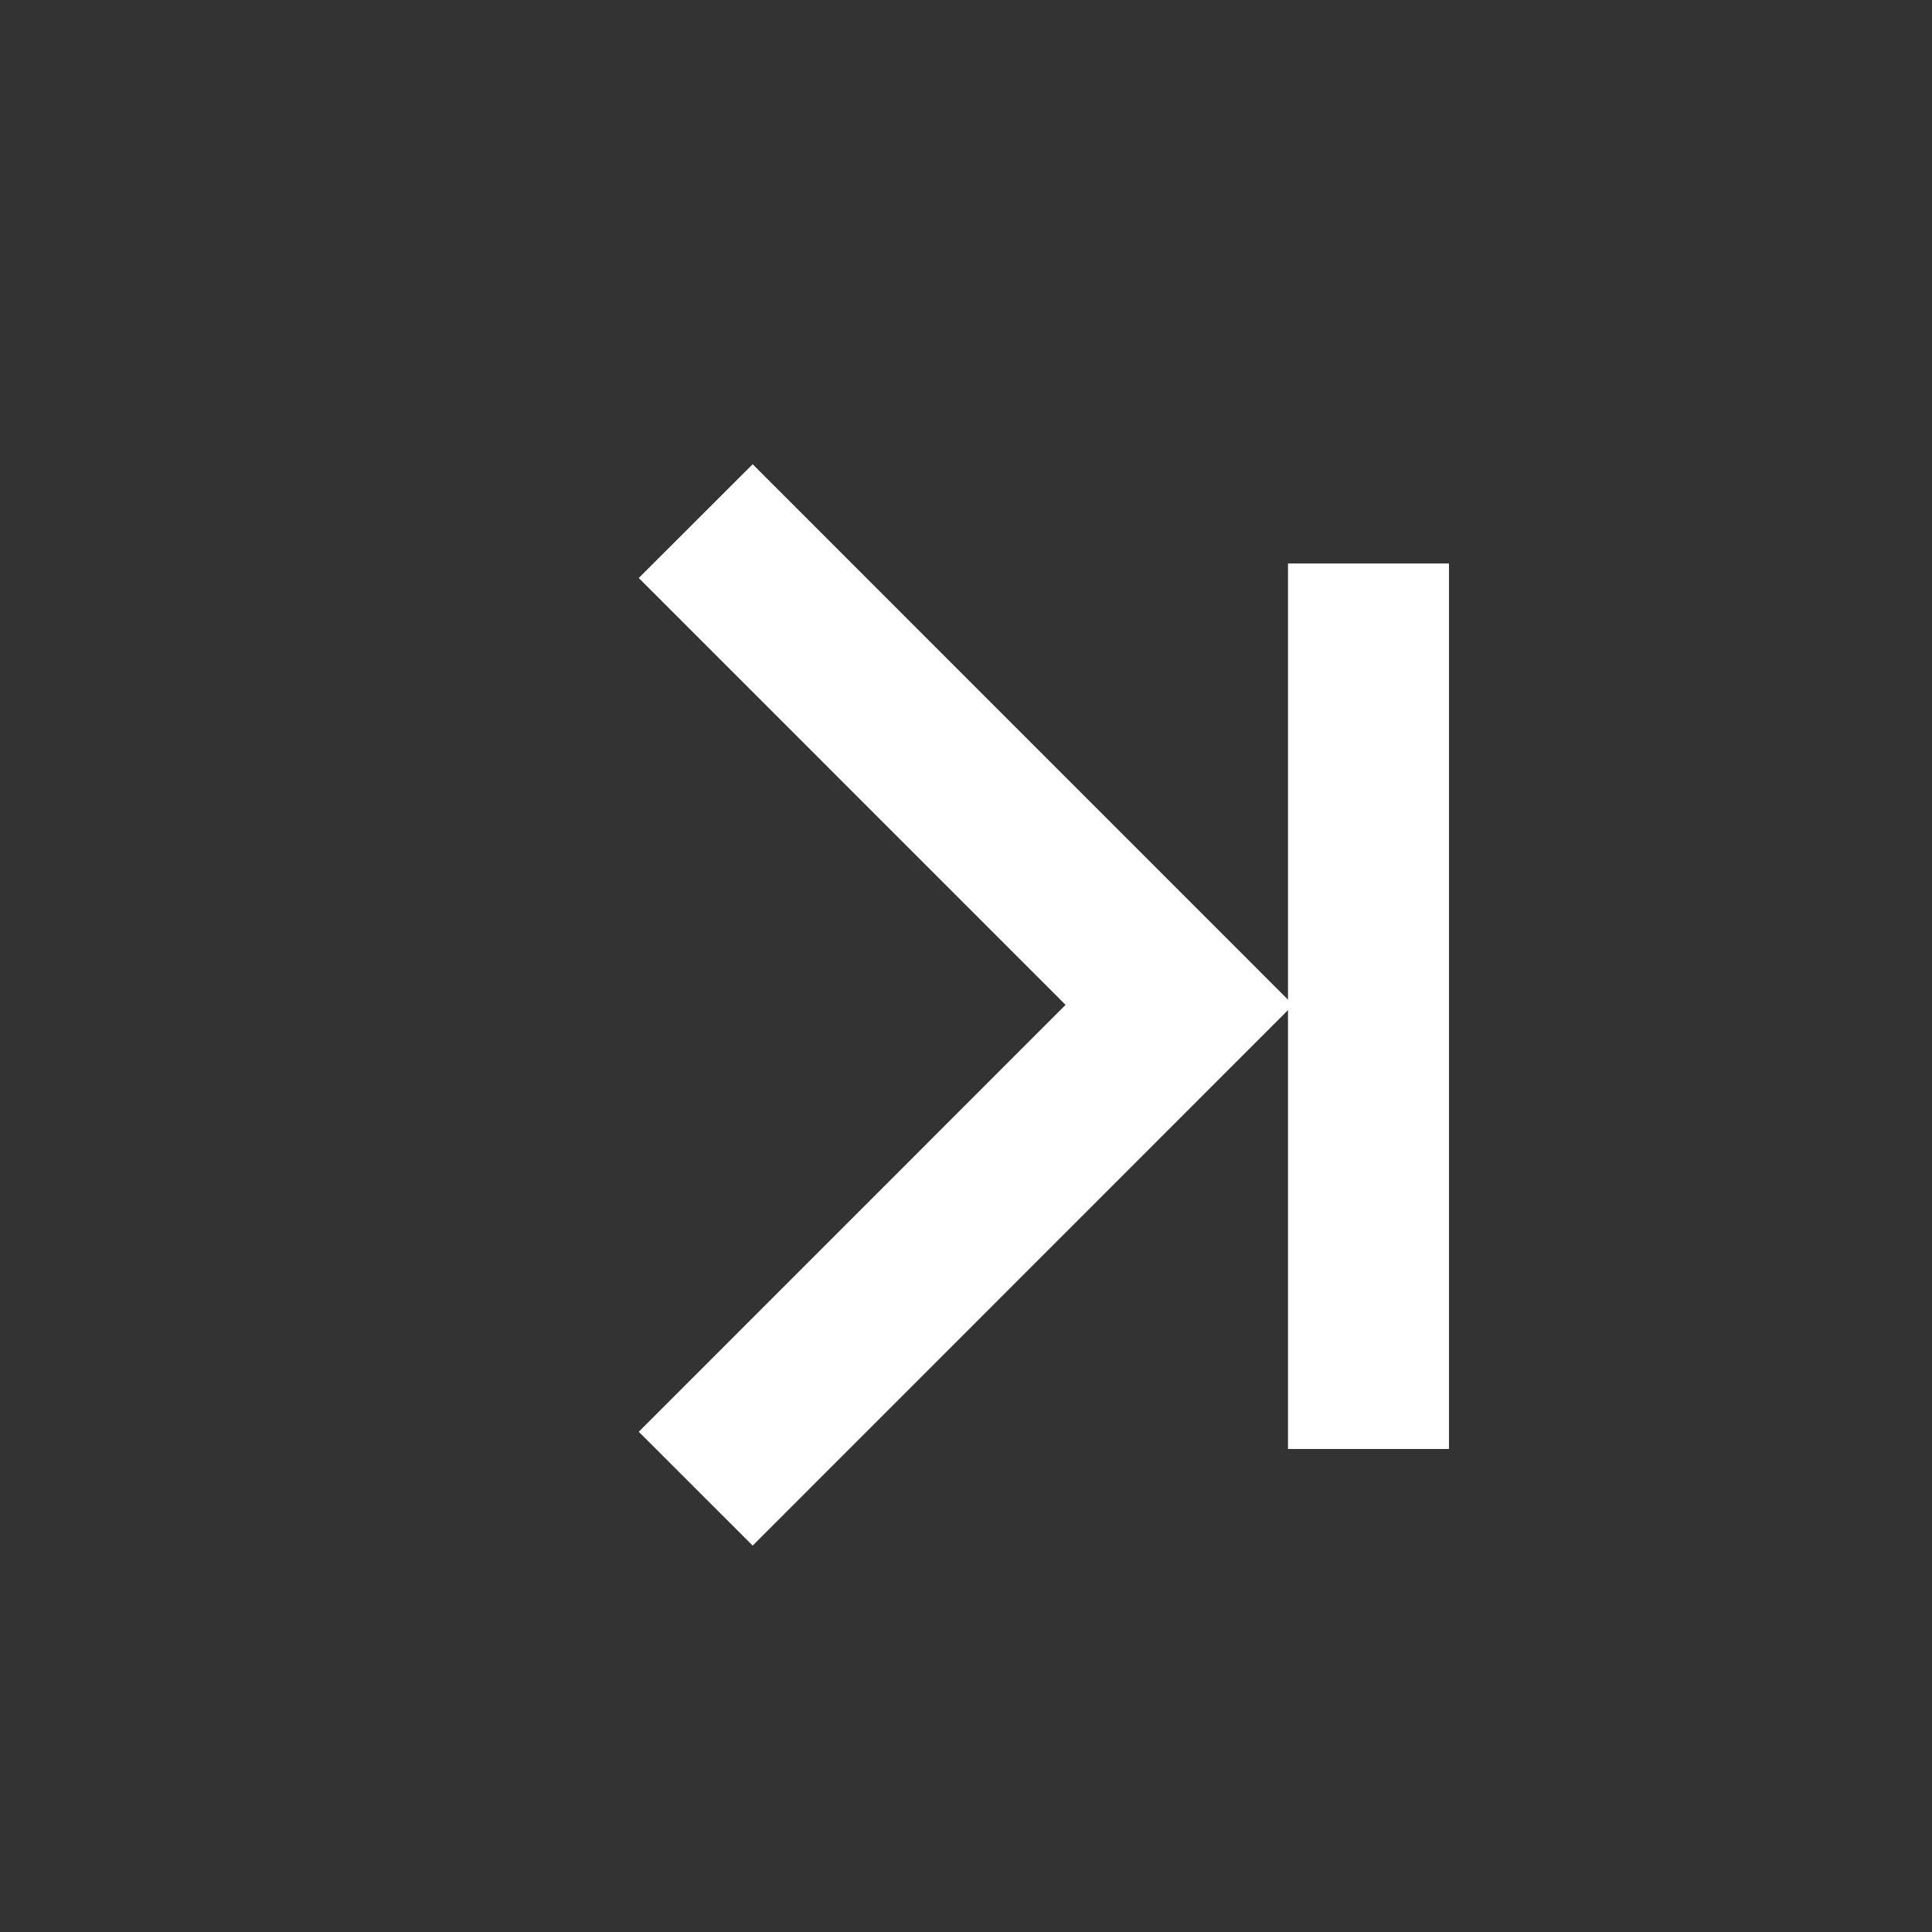 <svg xmlns="http://www.w3.org/2000/svg" width="24" height="24" viewBox="0 0 24 24"><rect x="0" y="0" width="24" height="24" fill="#333333" stroke="none"/><g fill="#fff"><g id="move-end-ltr"><path id="arrow" d="M7.935 7.18l5.302 5.303-5.302 5.303L9.35 19.2l6.715-6.717L9.35 5.767z"/><path id="bar" d="M16 7h2v11h-2z"/></g></g></svg>